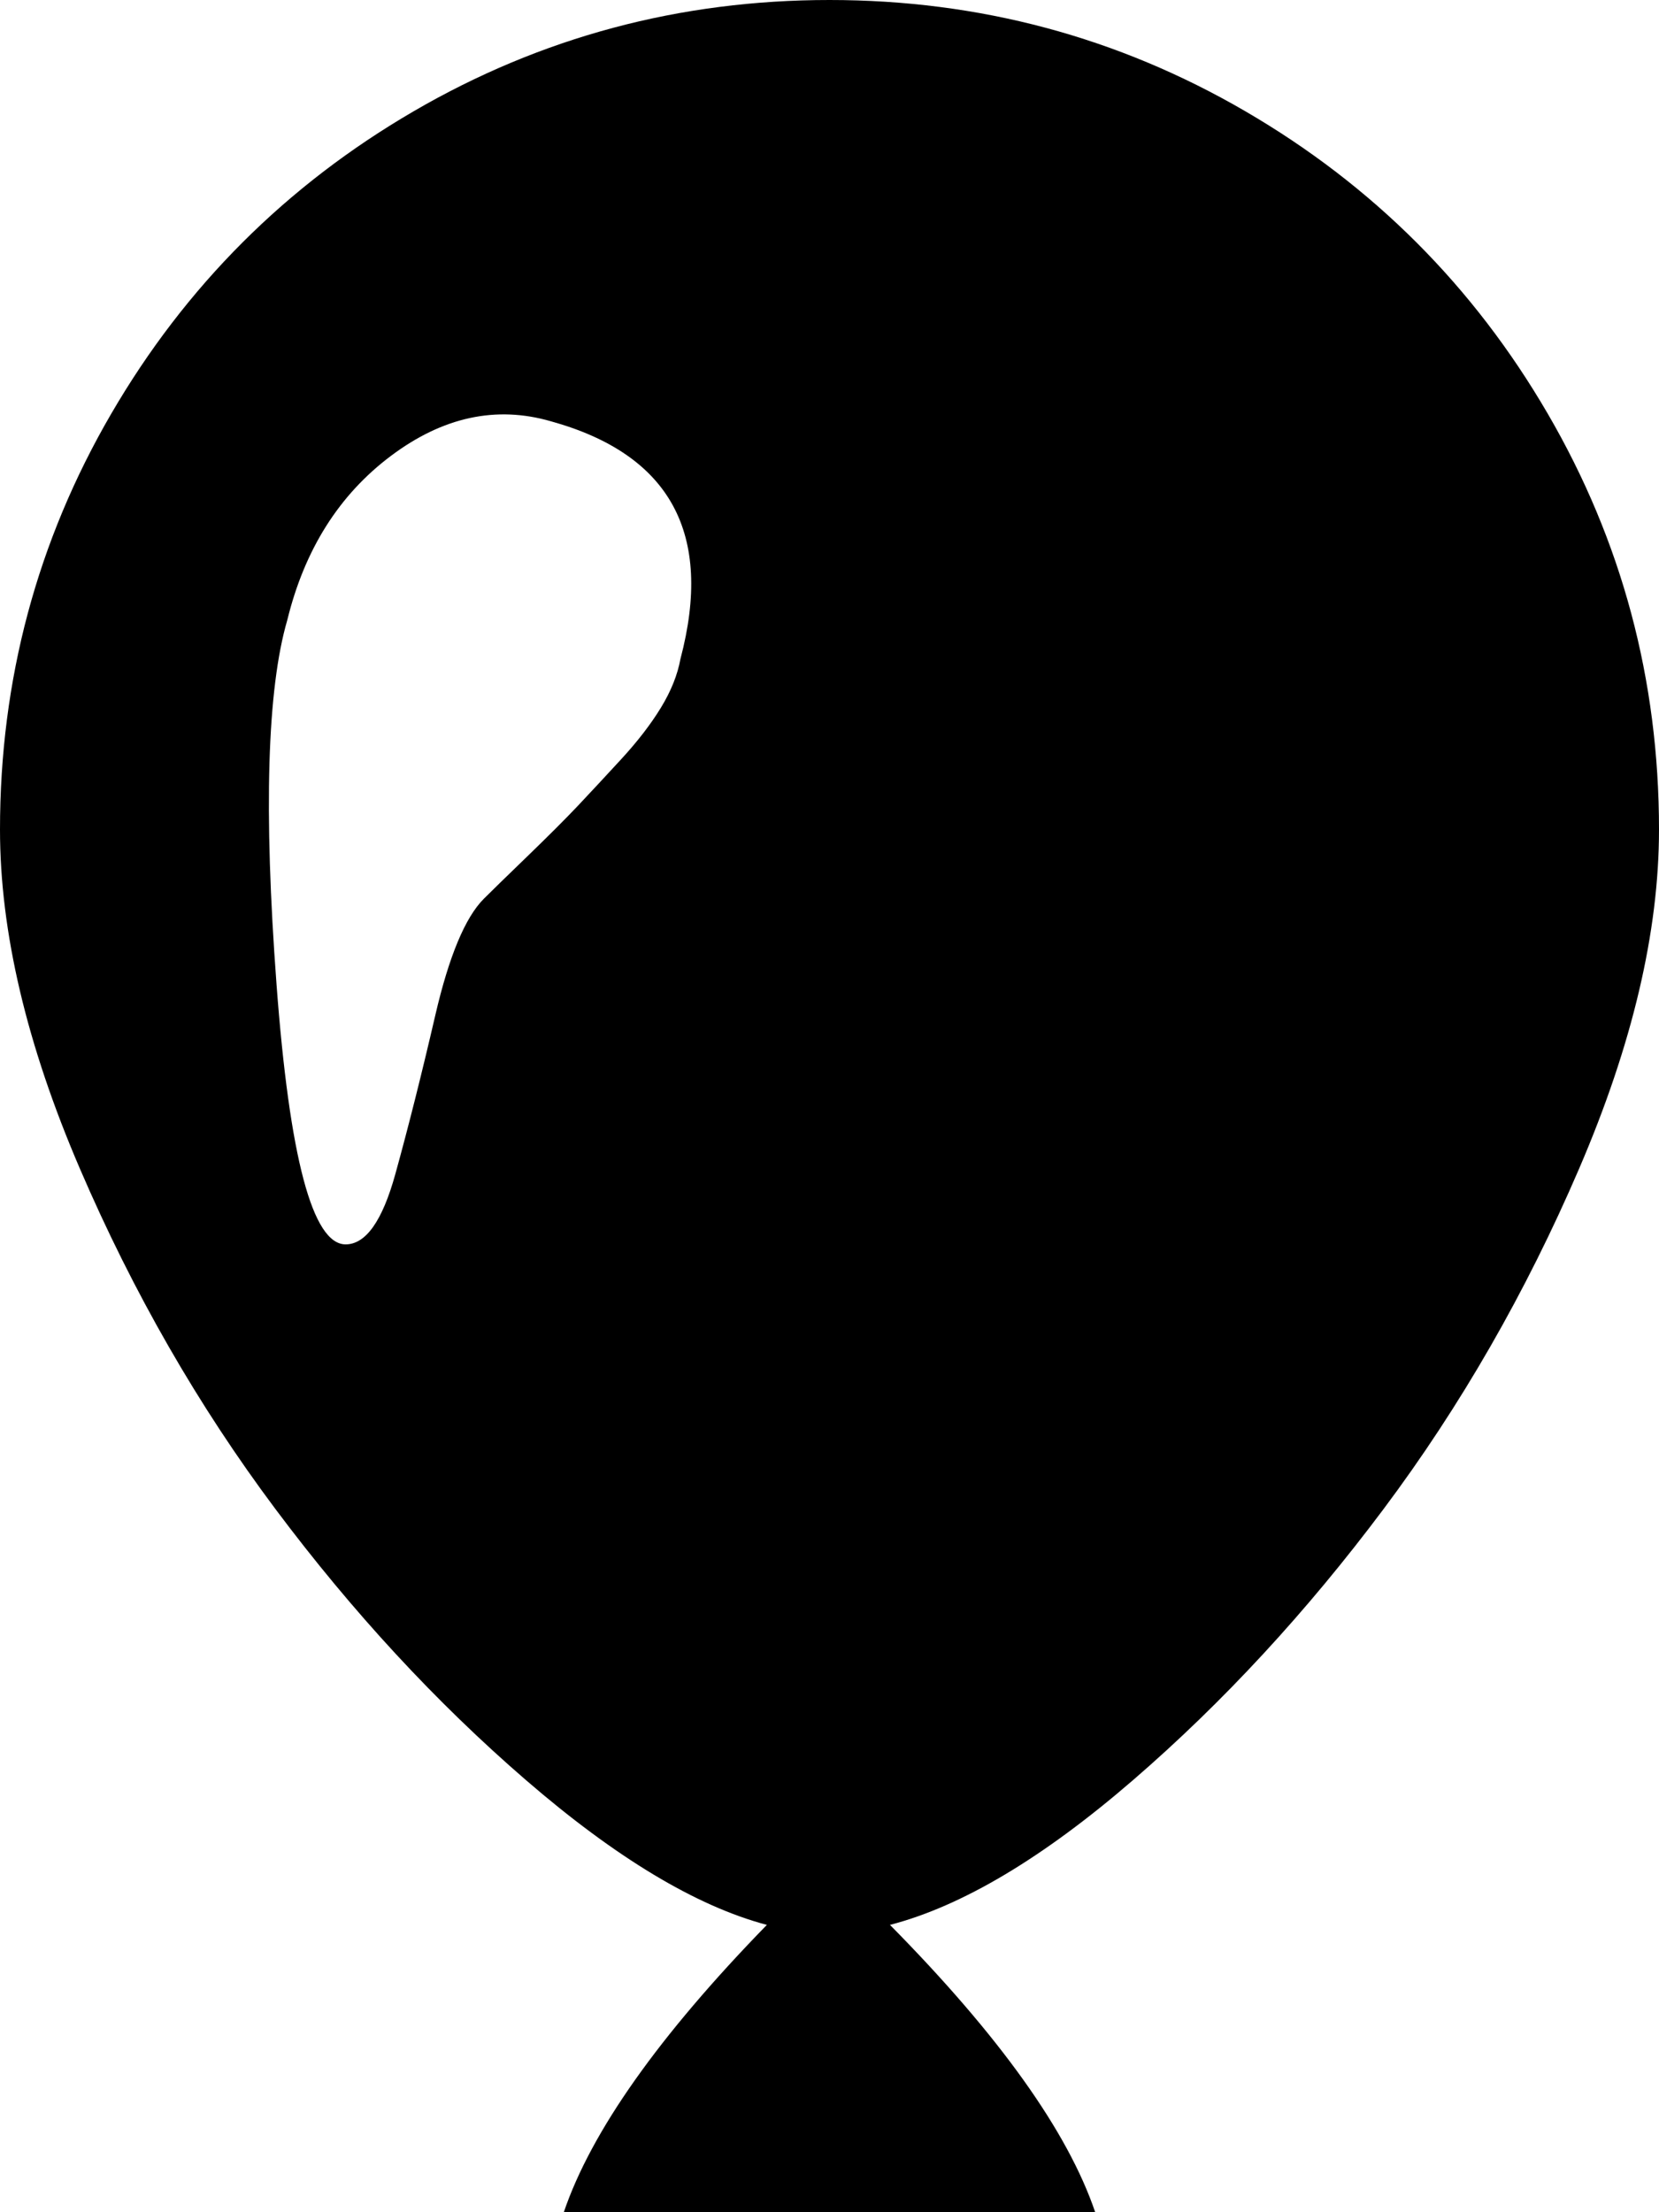 <svg xmlns="http://www.w3.org/2000/svg" width="0.75em" height="1em" viewBox="0 0 768 1024"><path fill="currentColor" d="M412 891q76 77 95 133H261q19-56 94-133q-49-13-111.5-67t-116-125.5T37 541T0 384q0-104 51.5-192.5t140-140T384 0t192.5 51.5t140 140T768 384q0 71-37 157t-90.5 157.5t-116 125.5T412 891M255 195q-38-11-74 16t-48 76q-14 48-5 168.5T160 576q14 0 23-32.5t18.5-73.5t22.5-54q5-5 20-19.5t23.5-23.5t20-21.5t18.5-24t9-22.5q23-87-60-110"/></svg>